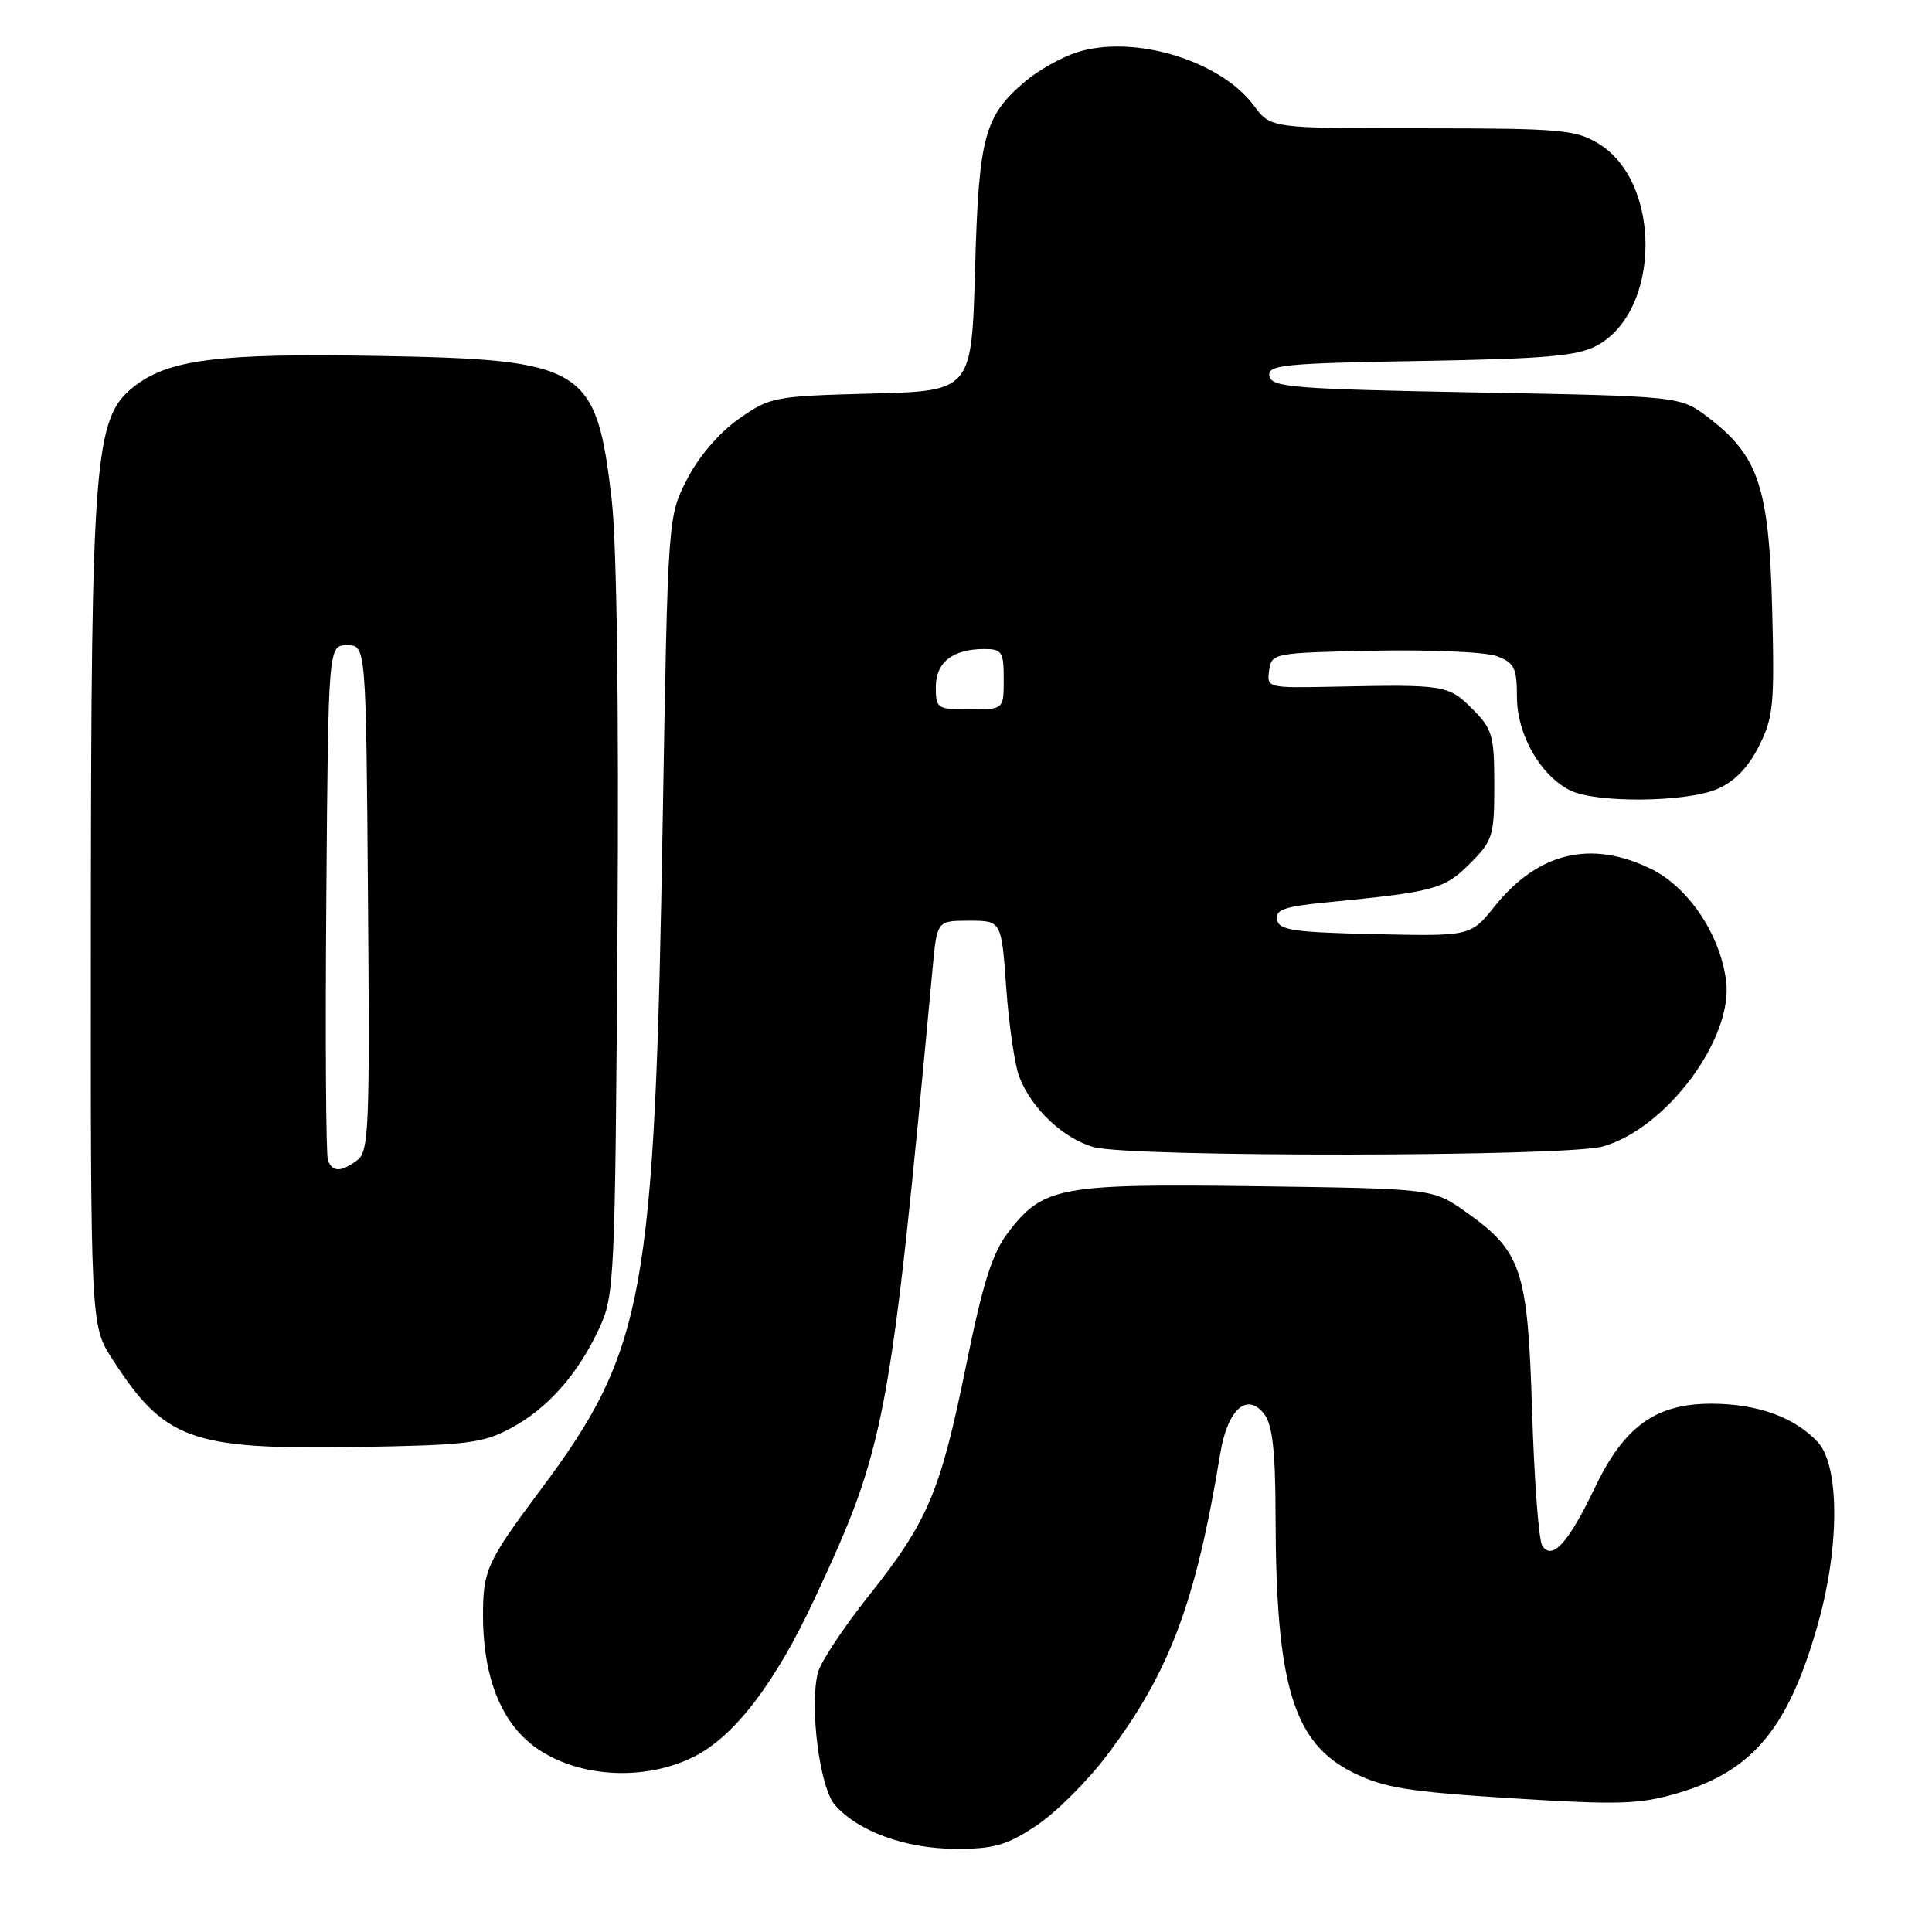 <?xml version="1.0" encoding="UTF-8" standalone="no"?>
<!DOCTYPE svg PUBLIC "-//W3C//DTD SVG 1.1//EN" "http://www.w3.org/Graphics/SVG/1.1/DTD/svg11.dtd" >
<svg xmlns="http://www.w3.org/2000/svg" xmlns:xlink="http://www.w3.org/1999/xlink" version="1.1" viewBox="0 0 256 256">
 <g >
 <path fill="currentColor"
d=" M 137.30 241.92 C 139.85 240.23 144.04 236.07 146.61 232.67 C 154.98 221.61 158.44 212.40 161.69 192.60 C 162.66 186.70 165.29 184.39 167.56 187.44 C 168.62 188.86 169.01 192.47 169.02 200.94 C 169.06 223.32 171.37 230.95 179.29 234.88 C 183.36 236.89 186.53 237.41 200.29 238.28 C 214.51 239.17 217.20 239.09 222.25 237.62 C 232.32 234.68 237.08 228.89 240.97 214.87 C 243.78 204.72 243.73 194.16 240.86 191.08 C 237.78 187.78 232.85 186.00 226.76 186.00 C 219.36 186.00 215.21 189.00 211.29 197.19 C 207.82 204.46 205.65 206.84 204.35 204.80 C 203.89 204.08 203.29 196.07 203.01 187.00 C 202.43 168.16 201.64 165.80 194.12 160.51 C 189.83 157.50 189.83 157.50 166.54 157.18 C 140.37 156.83 138.21 157.23 133.57 163.32 C 131.48 166.06 130.24 169.97 128.04 180.80 C 124.61 197.69 122.99 201.53 115.12 211.44 C 111.76 215.66 108.72 220.26 108.37 221.65 C 107.24 226.18 108.62 236.92 110.64 239.19 C 113.75 242.69 119.98 244.95 126.58 244.98 C 131.71 245.00 133.38 244.52 137.30 241.92 Z  M 91.74 232.88 C 97.20 230.24 102.64 223.18 107.89 211.94 C 117.38 191.62 117.94 188.67 123.58 128.25 C 124.16 122.00 124.16 122.00 128.43 122.00 C 132.70 122.00 132.70 122.00 133.33 130.88 C 133.68 135.77 134.45 141.06 135.04 142.63 C 136.64 146.85 140.89 150.88 144.94 152.00 C 149.83 153.36 207.42 153.29 212.35 151.92 C 220.80 149.57 229.74 137.54 228.71 129.90 C 227.89 123.73 223.68 117.51 218.70 115.10 C 210.78 111.26 203.79 112.95 198.05 120.09 C 194.86 124.06 194.86 124.06 182.19 123.78 C 171.42 123.54 169.48 123.26 169.21 121.87 C 168.96 120.55 170.16 120.12 175.70 119.58 C 190.11 118.17 191.36 117.84 194.75 114.45 C 197.81 111.39 198.00 110.79 198.00 104.02 C 198.00 97.42 197.76 96.61 195.08 93.92 C 191.91 90.76 191.45 90.68 176.67 90.99 C 167.94 91.17 167.84 91.14 168.17 88.84 C 168.50 86.53 168.70 86.50 182.11 86.22 C 189.60 86.07 196.91 86.40 198.36 86.95 C 200.66 87.82 201.00 88.52 201.00 92.33 C 201.00 97.30 204.07 102.72 208.03 104.72 C 211.38 106.42 223.28 106.33 227.47 104.58 C 229.77 103.62 231.59 101.77 233.03 98.94 C 234.99 95.09 235.15 93.49 234.82 80.61 C 234.40 64.55 233.02 60.40 226.34 55.31 C 222.66 52.50 222.66 52.50 195.59 52.00 C 171.41 51.55 168.49 51.32 168.21 49.84 C 167.92 48.35 169.92 48.14 188.19 47.83 C 204.92 47.54 209.05 47.18 211.62 45.78 C 220.08 41.18 220.21 24.14 211.81 19.03 C 208.78 17.18 206.80 17.01 188.44 17.00 C 168.38 17.00 168.38 17.00 166.16 14.01 C 161.70 7.97 150.09 4.50 142.61 6.96 C 140.60 7.63 137.59 9.31 135.94 10.71 C 130.41 15.36 129.70 17.99 129.20 35.65 C 128.75 51.81 128.75 51.81 115.46 52.15 C 102.55 52.49 102.05 52.59 97.89 55.51 C 95.30 57.33 92.60 60.48 91.05 63.48 C 88.50 68.45 88.50 68.45 87.82 108.47 C 86.75 171.89 85.48 178.85 71.56 197.50 C 64.51 206.94 64.00 208.06 64.00 214.07 C 64.00 221.13 65.82 226.66 69.26 230.10 C 74.40 235.25 84.32 236.47 91.74 232.88 Z  M 67.62 189.28 C 72.54 186.67 76.55 182.14 79.41 176.00 C 81.42 171.66 81.51 169.75 81.82 123.50 C 82.02 93.20 81.73 72.06 81.05 66.16 C 79.00 48.56 77.49 47.64 50.00 47.16 C 28.79 46.79 22.25 47.63 17.63 51.32 C 12.52 55.39 12.08 60.92 12.04 121.55 C 12.00 175.61 12.00 175.61 14.86 180.05 C 21.78 190.81 25.26 192.08 47.00 191.74 C 61.79 191.51 63.93 191.25 67.62 189.28 Z  M 124.00 91.04 C 124.00 87.75 126.24 86.00 130.43 86.00 C 132.76 86.00 133.00 86.37 133.00 90.00 C 133.00 94.00 133.00 94.00 128.50 94.00 C 124.18 94.00 124.00 93.88 124.00 91.04 Z  M 43.45 153.74 C 43.19 153.05 43.09 137.41 43.24 118.99 C 43.50 85.50 43.50 85.50 46.00 85.50 C 48.50 85.50 48.50 85.50 48.76 119.00 C 49.01 149.61 48.88 152.61 47.32 153.75 C 45.16 155.33 44.06 155.33 43.45 153.74 Z "/>
</g>
</svg>